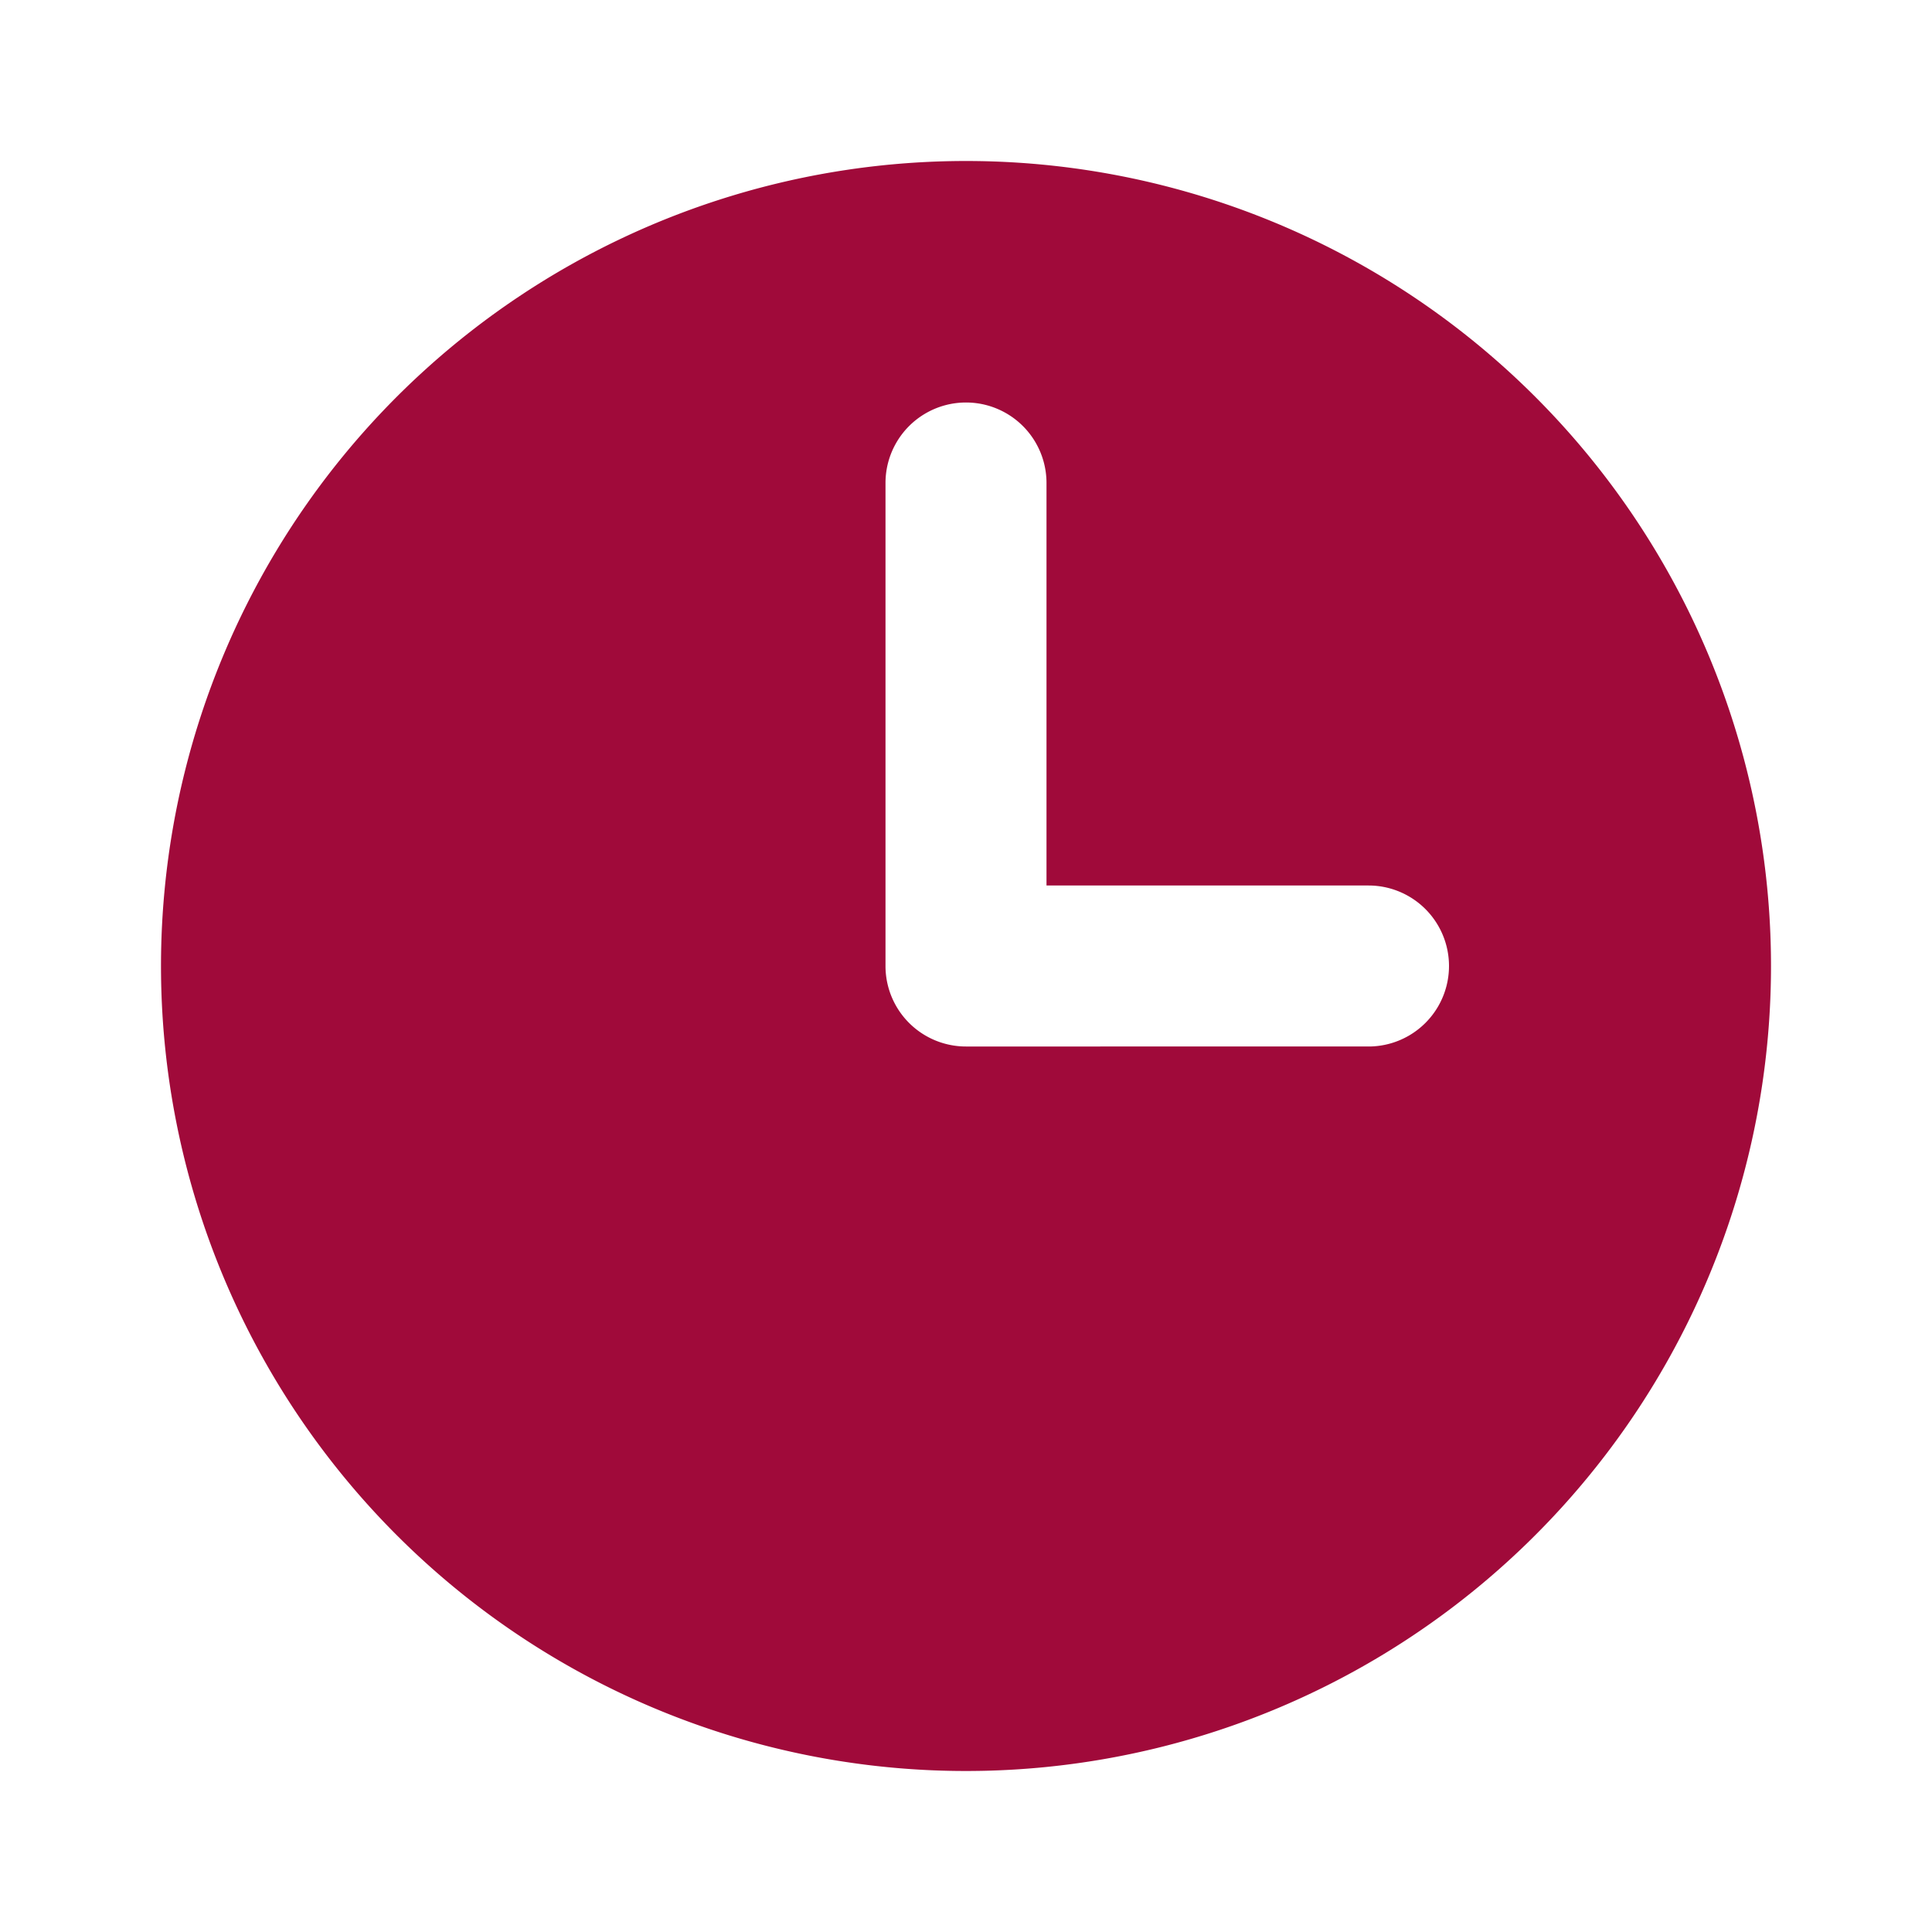 <!DOCTYPE svg PUBLIC "-//W3C//DTD SVG 1.1//EN" "http://www.w3.org/Graphics/SVG/1.1/DTD/svg11.dtd">
<!-- Uploaded to: SVG Repo, www.svgrepo.com, Transformed by: SVG Repo Mixer Tools -->
<svg fill="#a00a3a" width="100px" height="100px" viewBox="0 0 24 24" xmlns="http://www.w3.org/2000/svg">
<g id="SVGRepo_bgCarrier" stroke-width="0"/>
<g id="SVGRepo_tracerCarrier" stroke-linecap="round" stroke-linejoin="round"/>
<g id="SVGRepo_iconCarrier">
<path d="M12,2A10,10,0,1,0,22,12,10,10,0,0,0,12,2Zm5,11H12a1,1,0,0,1-1-1V6a1,1,0,0,1,2,0v5h4a1,1,0,0,1,0,2Z"/>
</g>
</svg>
